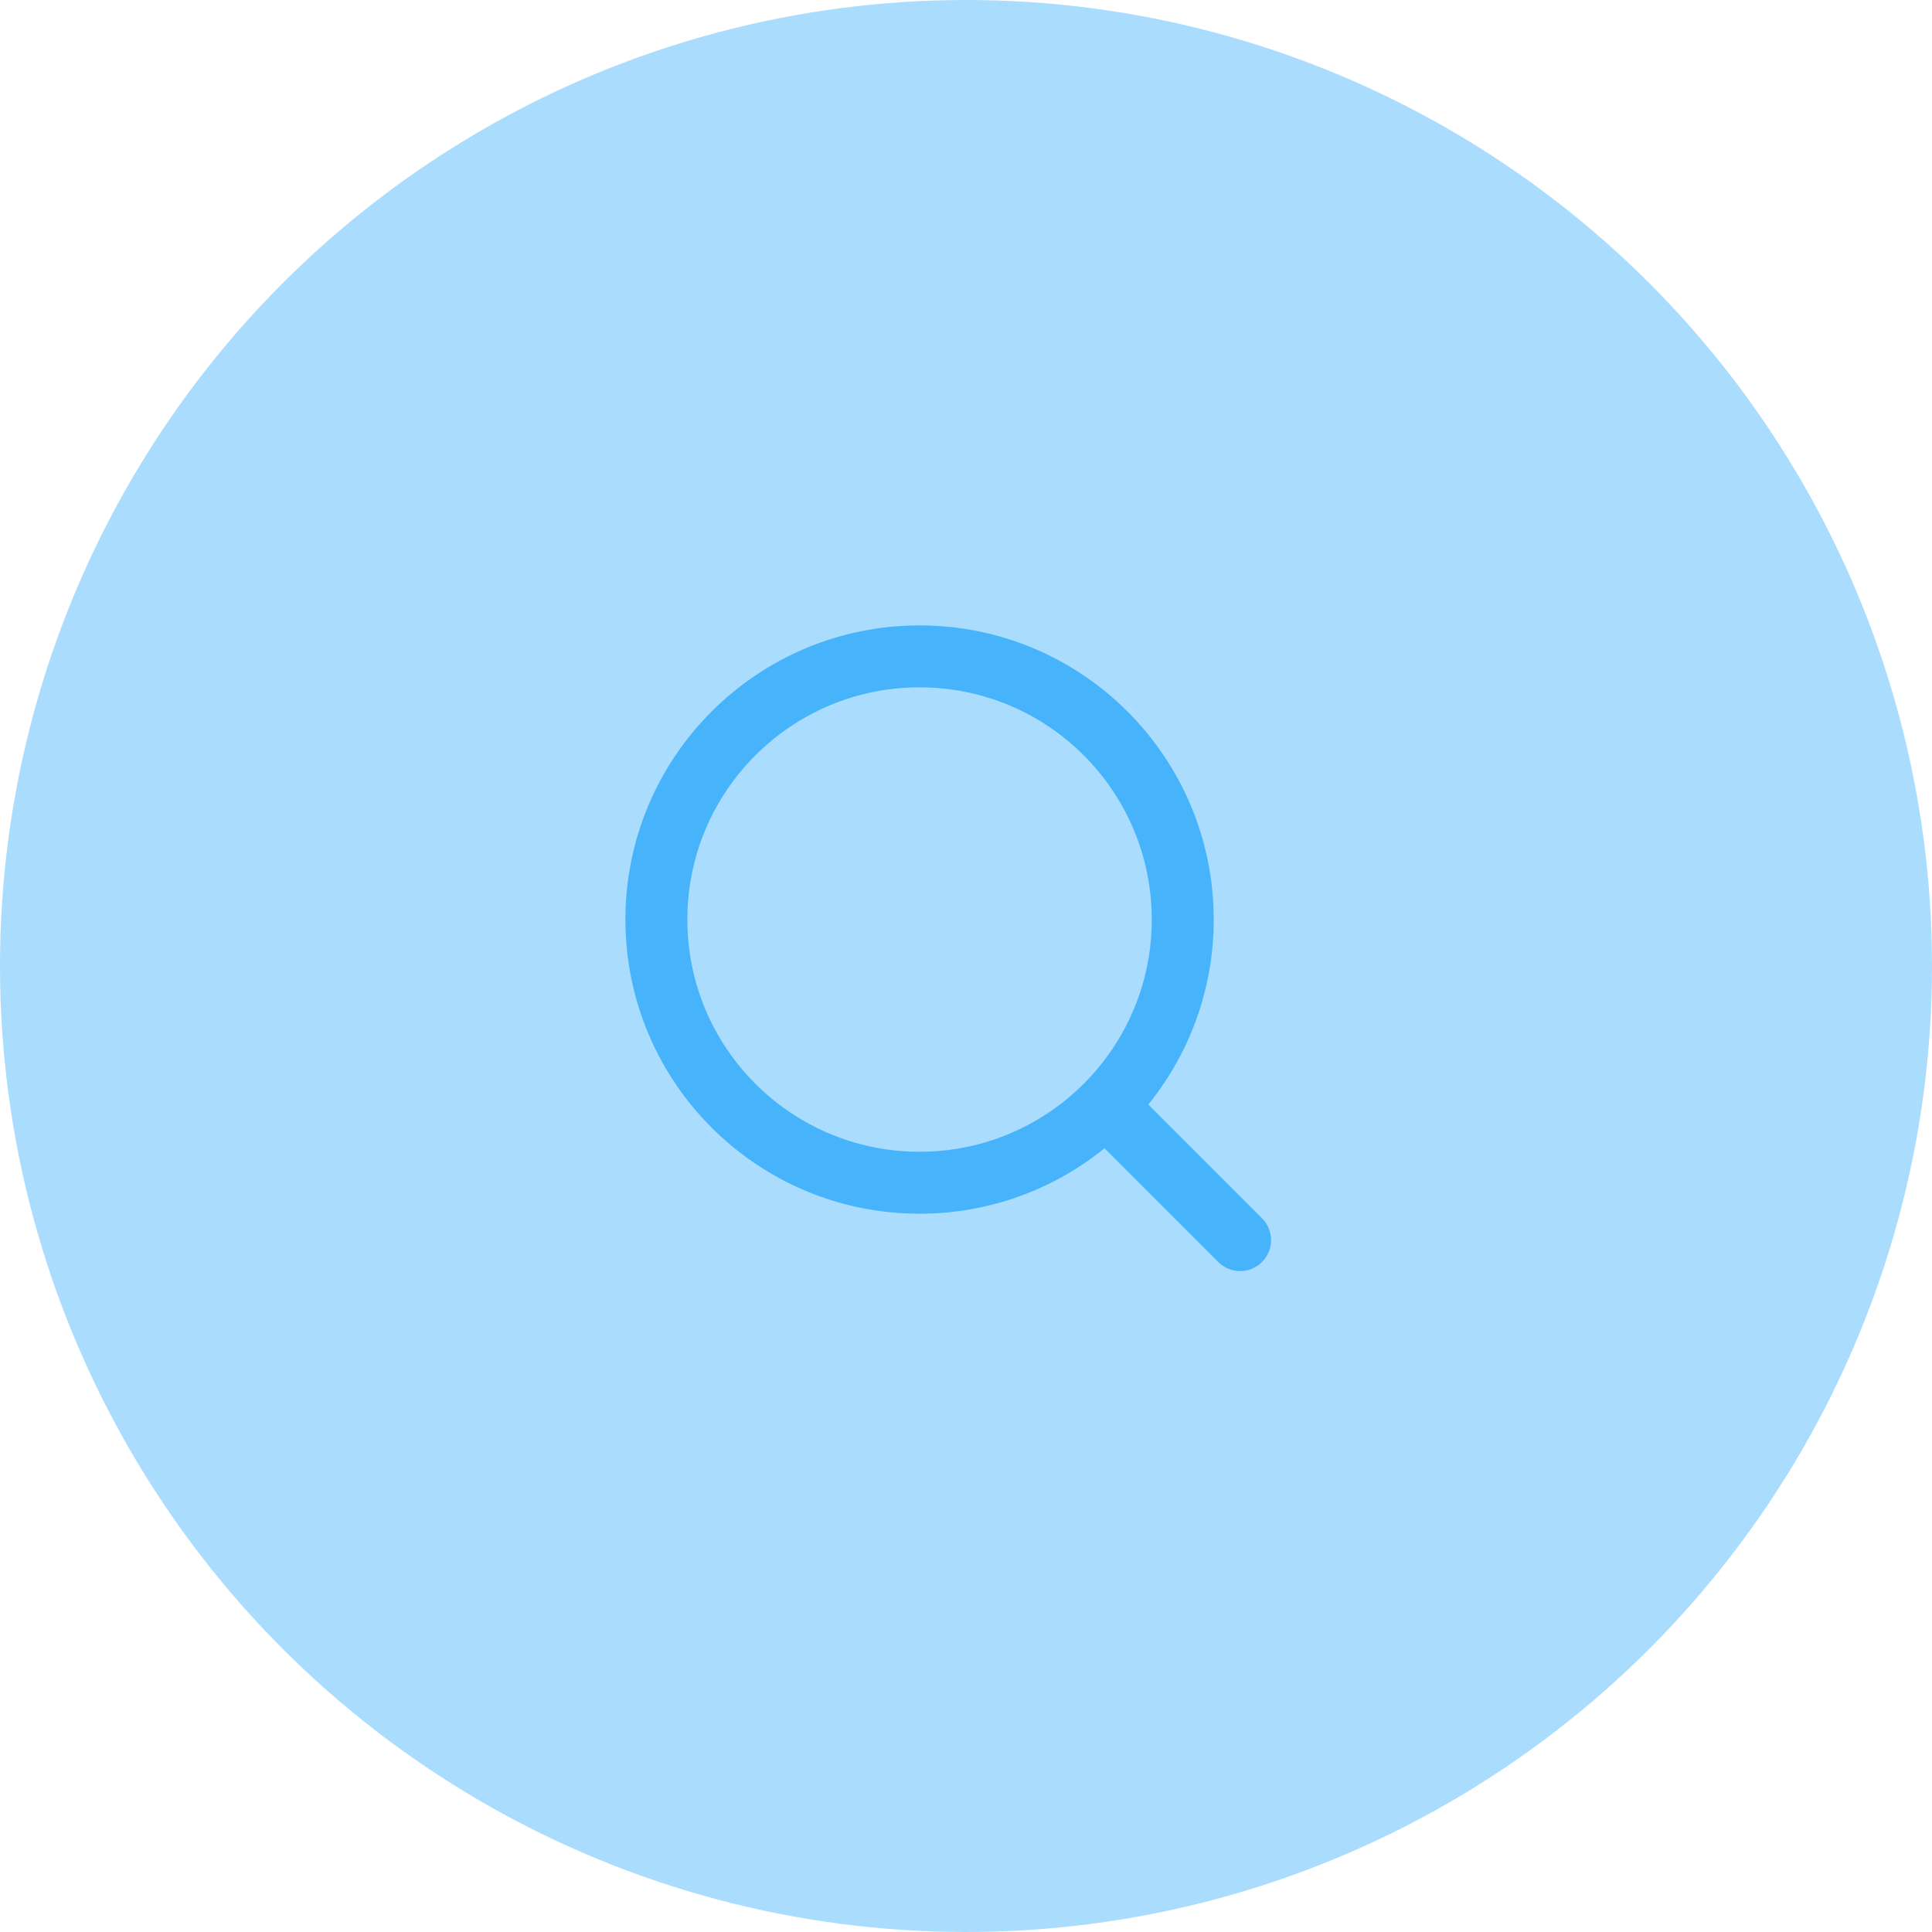 <svg width="52" height="52" viewBox="0 0 52 52" fill="none" xmlns="http://www.w3.org/2000/svg" xmlns:xlink="http://www.w3.org/1999/xlink">
	<desc>
			Created with Pixso.
	</desc>
	<circle cx="26" cy="26" r="26" fill="#86CEFD" fill-opacity="0.7"/>
	<path d="M30.906 29.728C32.007 28.368 32.667 26.636 32.667 24.75C32.667 20.378 29.122 16.833 24.75 16.833C20.378 16.833 16.833 20.378 16.833 24.75C16.833 29.122 20.378 32.667 24.75 32.667C26.636 32.667 28.368 32.007 29.728 30.906L32.789 33.967C33.114 34.293 33.642 34.293 33.967 33.967C34.292 33.642 34.292 33.114 33.967 32.789L30.906 29.728ZM31 24.75C31 28.202 28.202 31 24.75 31C21.298 31 18.5 28.202 18.5 24.75C18.5 21.298 21.298 18.5 24.75 18.5C28.202 18.5 31 21.298 31 24.75Z" fill="#46B3FA" fill-opacity="1"/>
	<defs/>
</svg>
